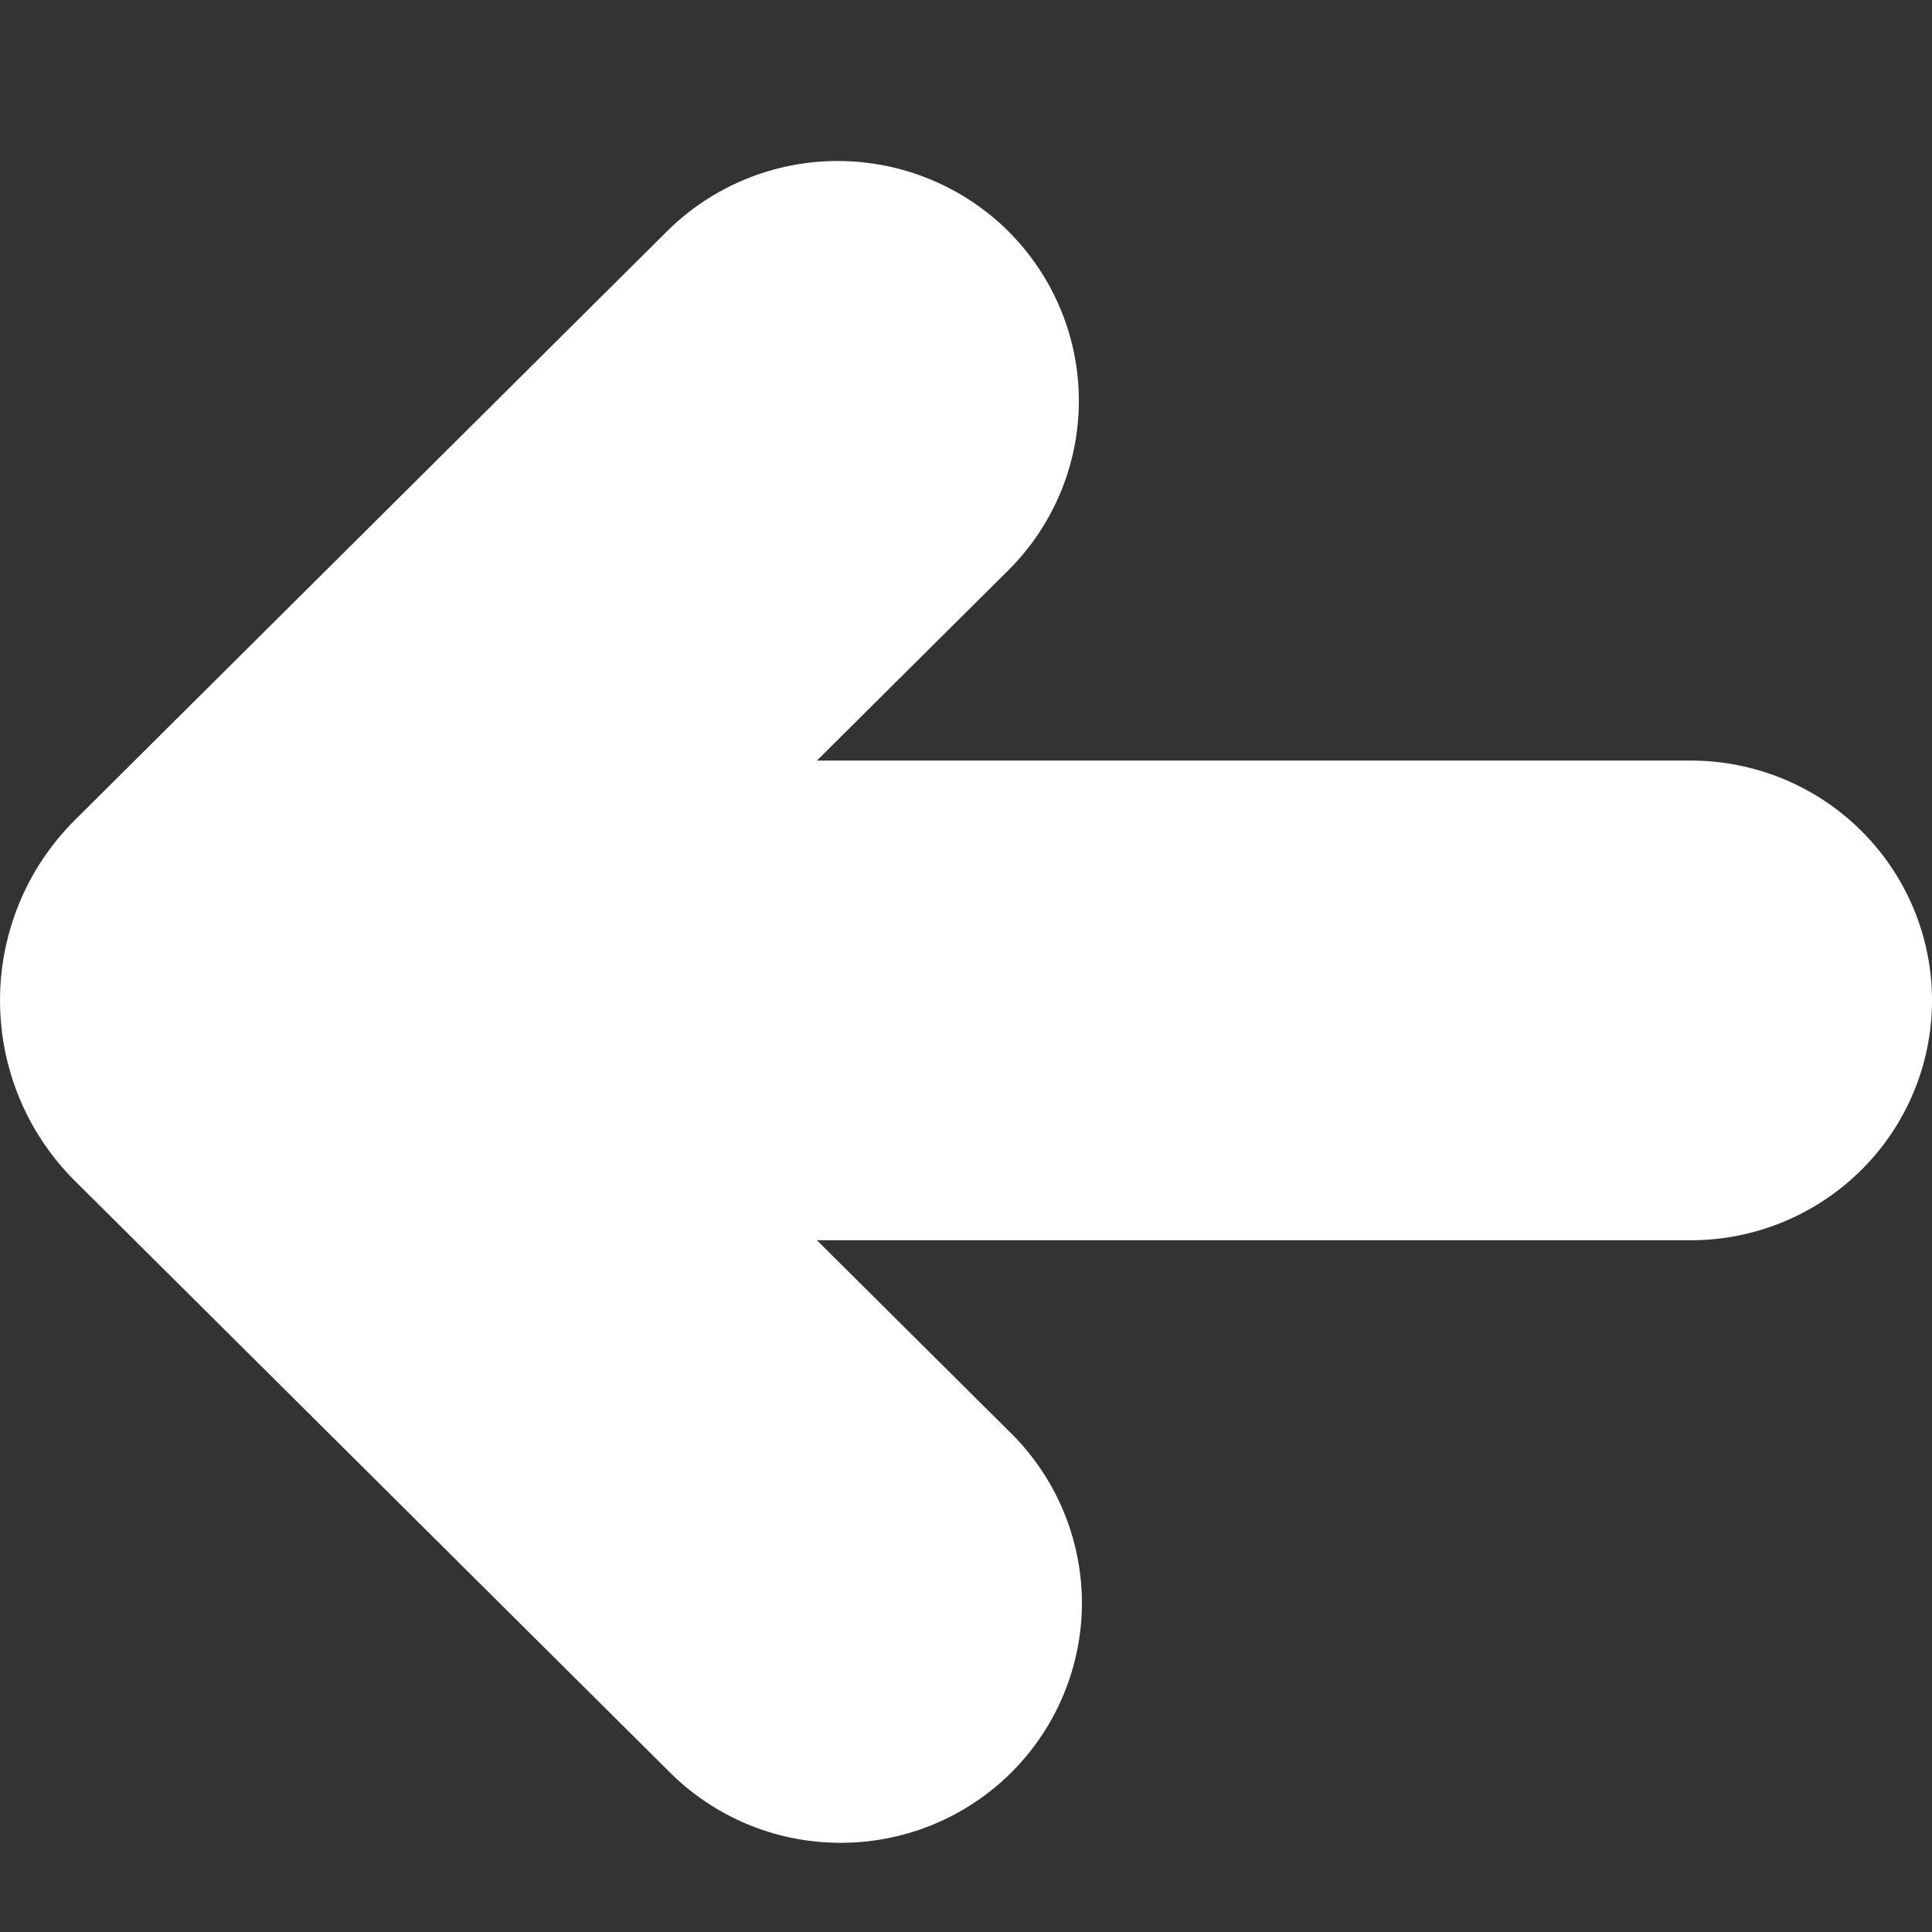 <svg width="24" height="24" viewBox="0 0 24 24" fill="none" xmlns="http://www.w3.org/2000/svg">
<rect x="0" y="0" width="24" height="24" fill="#333333" stroke="none"/>
<path d="M12.525 2.872C13.086 3.431 13.402 4.189 13.402 4.979C13.402 5.769 13.086 6.527 12.525 7.085L10.148 9.448H21.003C21.798 9.448 22.56 9.762 23.122 10.321C23.684 10.88 24 11.637 24 12.428C24 13.218 23.684 13.976 23.122 14.534C22.56 15.093 21.798 15.407 21.003 15.407H10.148L12.525 17.77C12.811 18.045 13.039 18.374 13.196 18.737C13.353 19.101 13.436 19.492 13.44 19.887C13.443 20.283 13.367 20.675 13.216 21.041C13.066 21.407 12.843 21.74 12.562 22.02C12.28 22.3 11.946 22.521 11.577 22.671C11.209 22.82 10.815 22.896 10.417 22.892C10.019 22.889 9.625 22.807 9.26 22.651C8.894 22.494 8.563 22.267 8.287 21.983L0.934 14.673C-0.311 13.435 -0.311 11.421 0.934 10.183L8.287 2.872C8.849 2.314 9.611 2 10.406 2C11.2 2 11.963 2.314 12.525 2.872Z" fill="white"/>
</svg>
